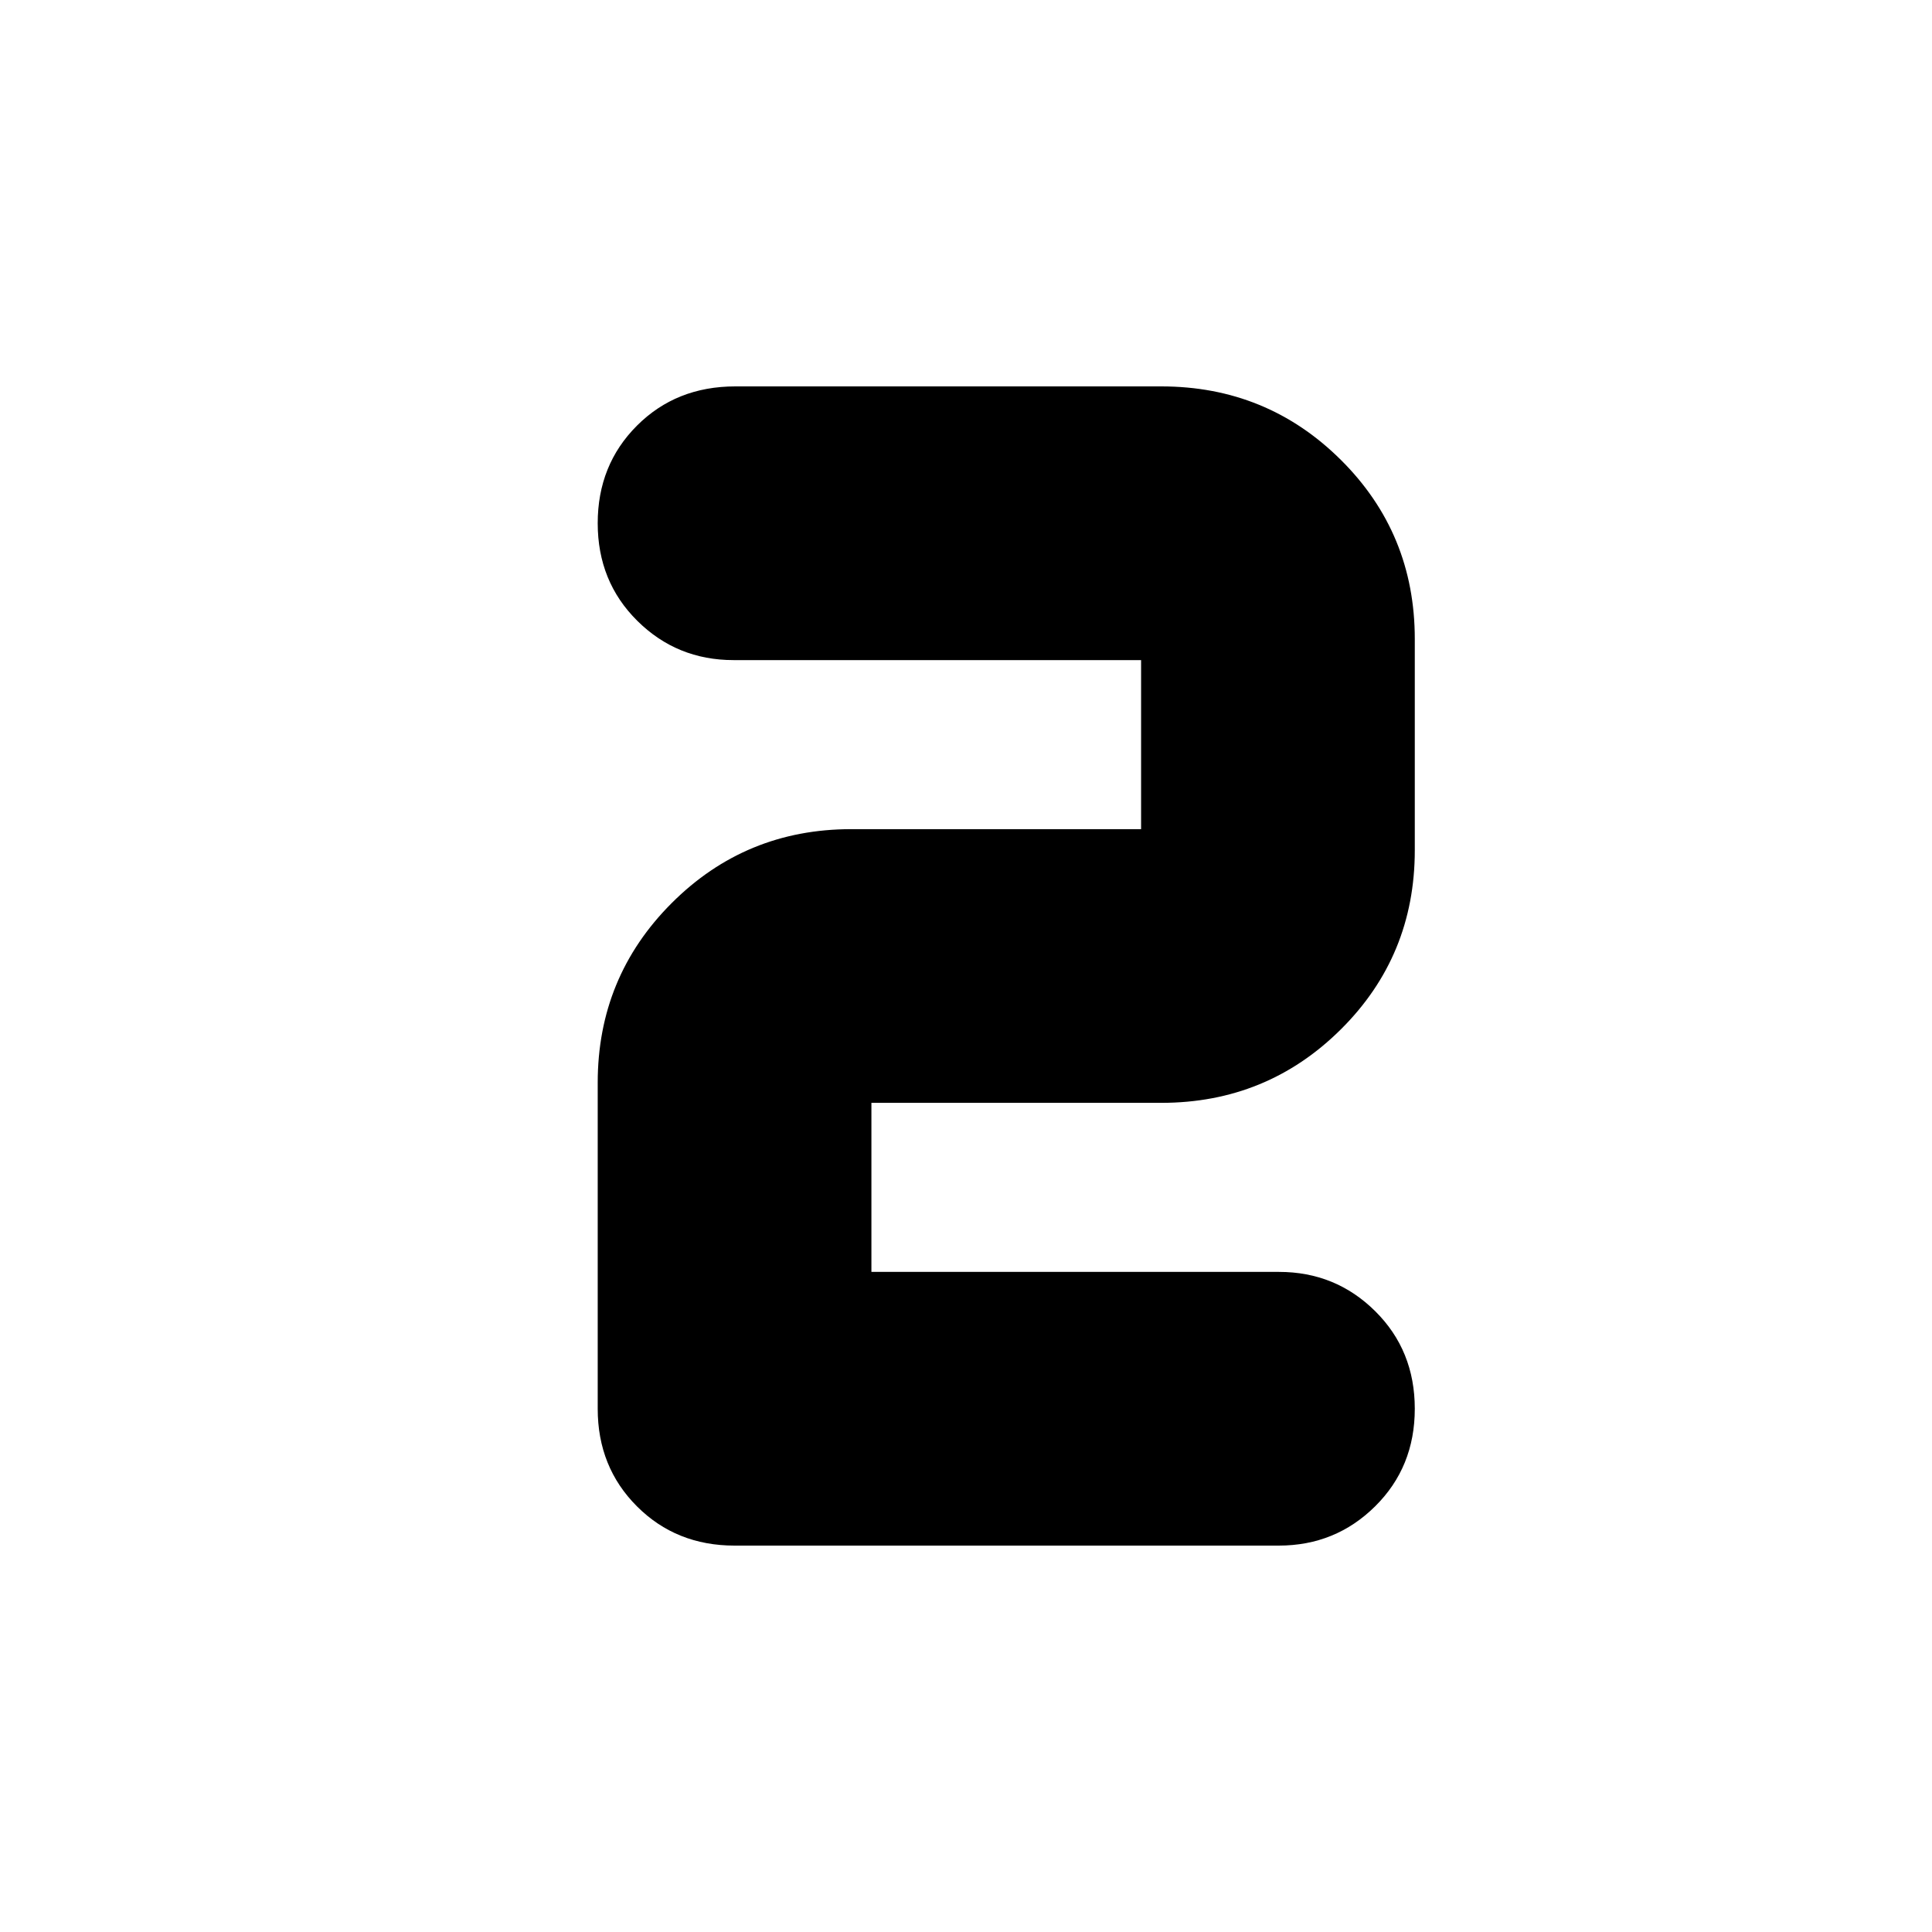 <svg xmlns="http://www.w3.org/2000/svg" height="24" viewBox="0 -960 960 960" width="24"><path d="M365.39-768H577q52.5 0 89.25 36.5t36.75 89v105q0 52.5-36.75 89T577-412H433v84h202.5q28.13 0 47.81 19.5Q703-289 703-260t-19.72 48.5Q663.57-192 635.4-192H365q-29 0-48.5-19.5T297-260v-162q0-52.5 36.75-89.25T423-548h144v-84H364.5q-28.12 0-47.81-19.5T297-700q0-29 19.5-48.5t48.89-19.5Z"/></svg>